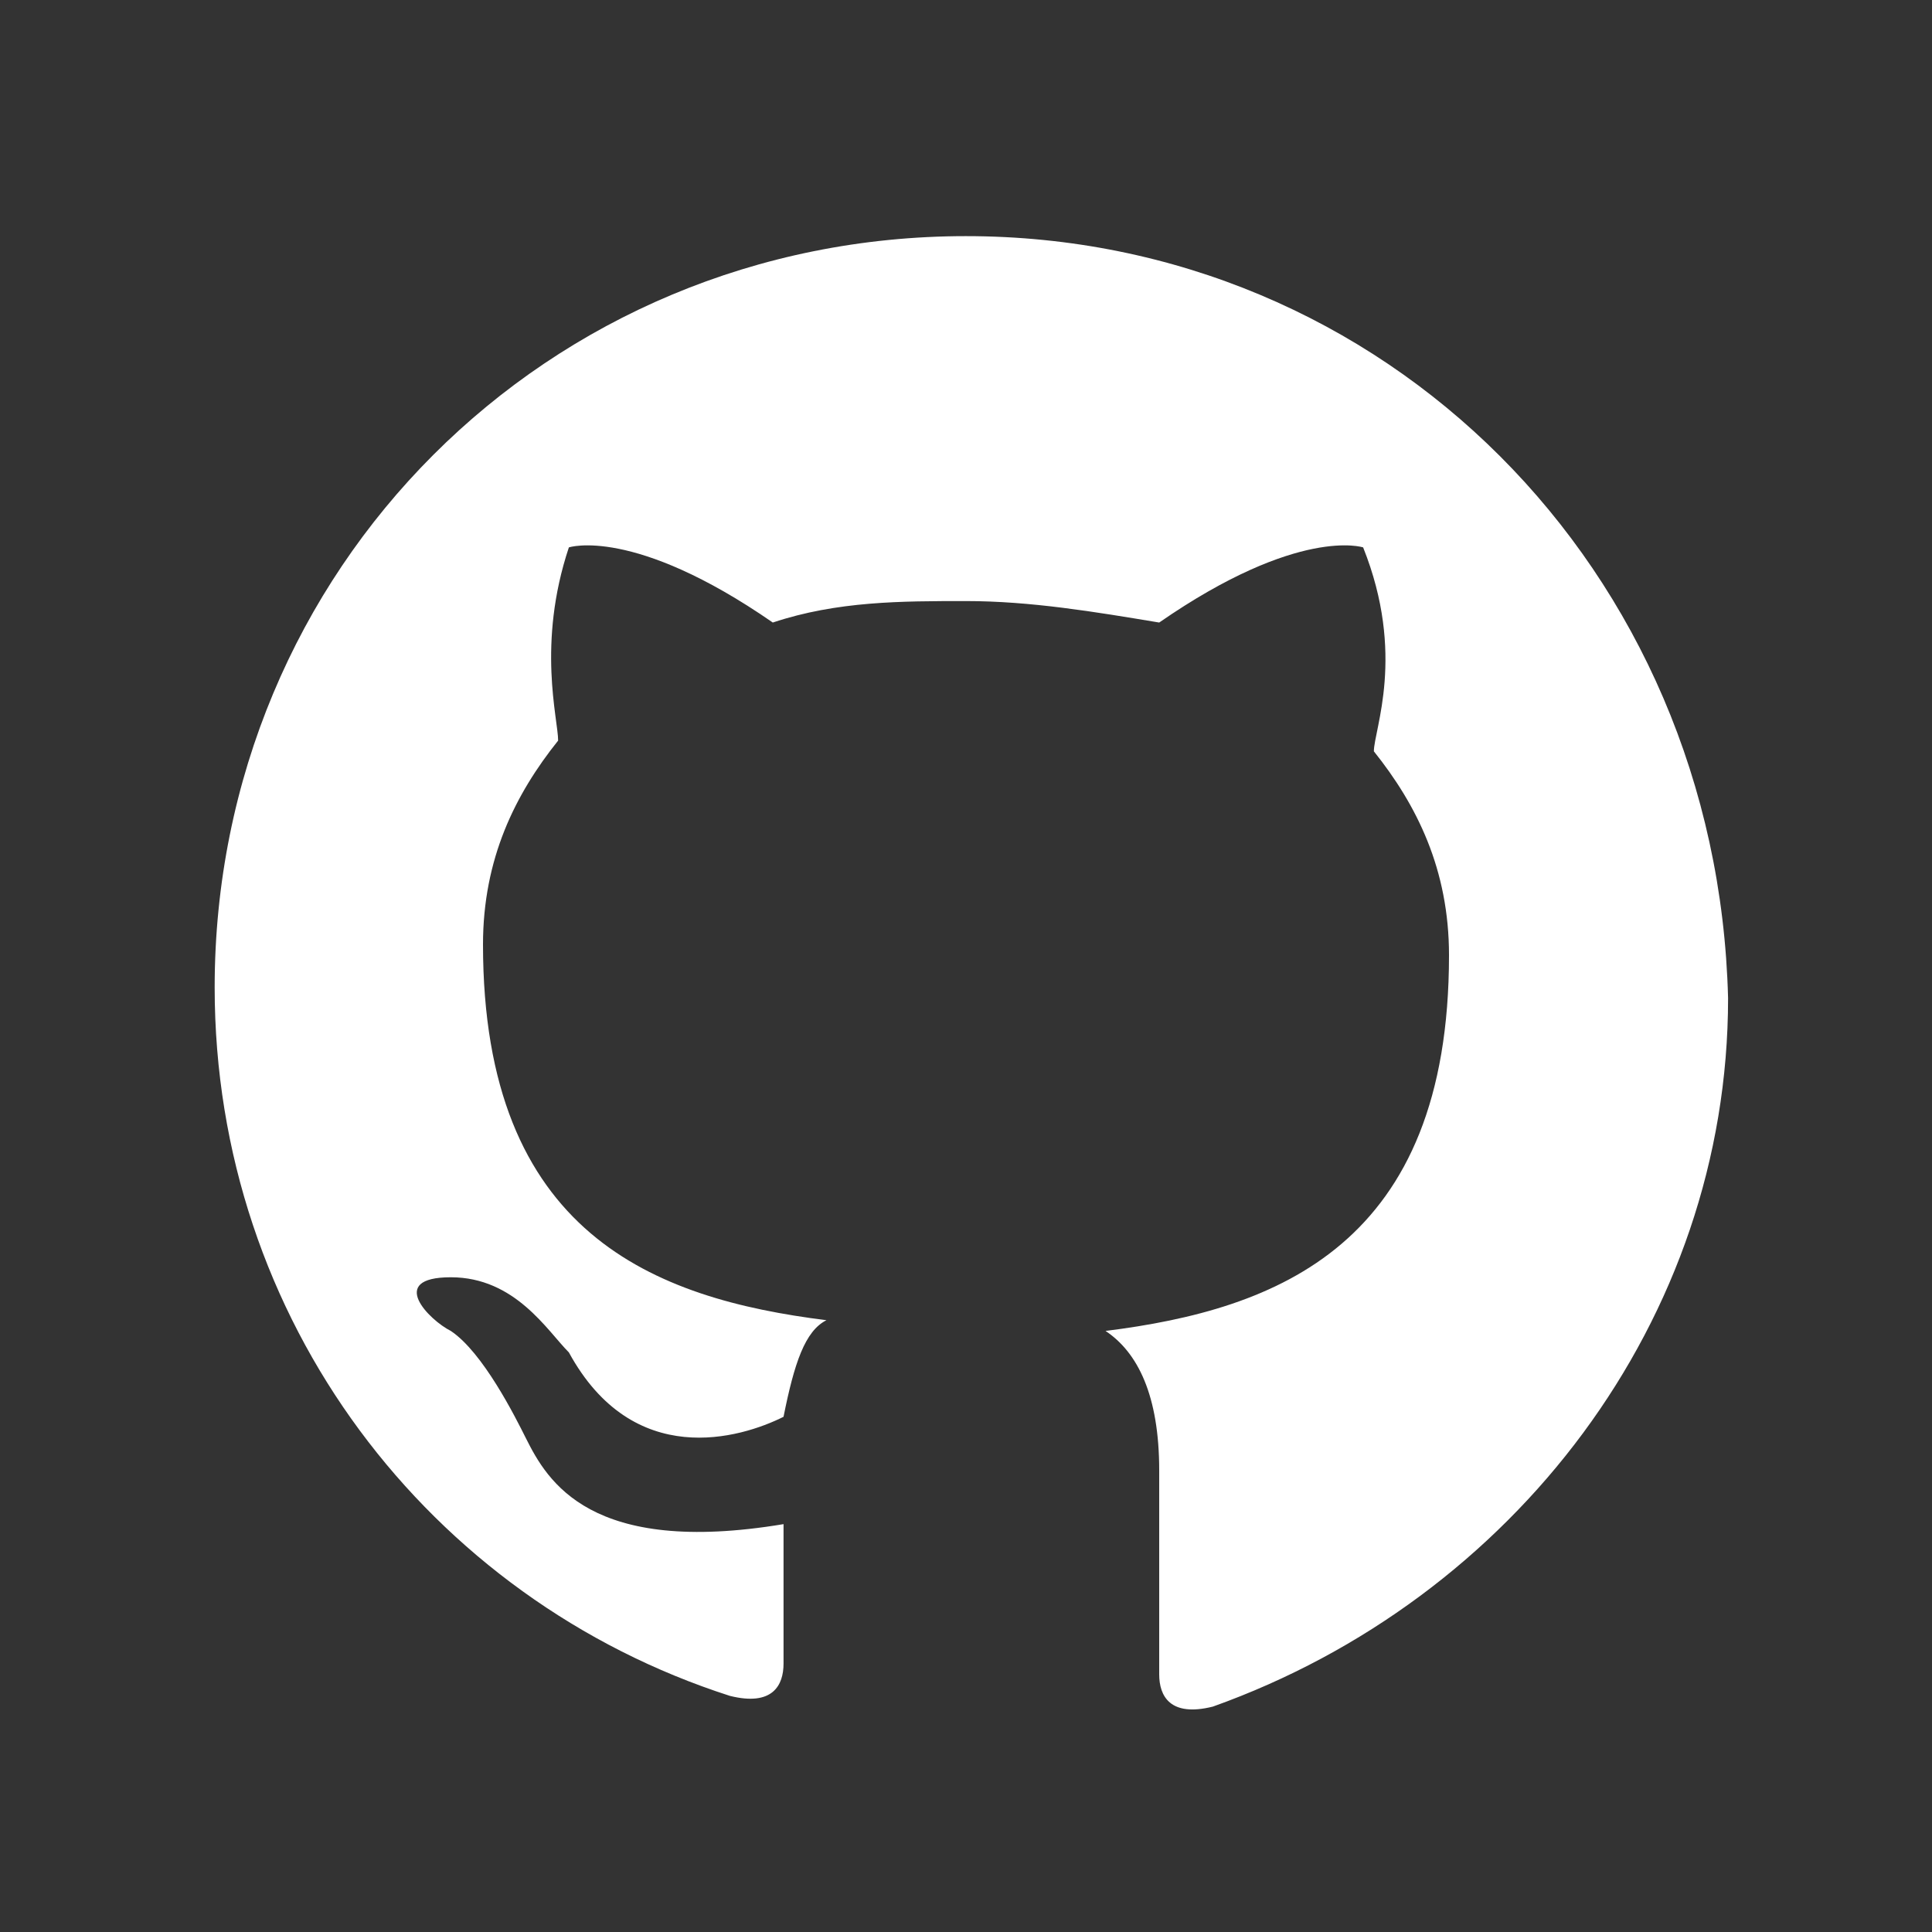 <svg xmlns="http://www.w3.org/2000/svg" id="github" viewBox="-38 4 18 18" width="18" height="18" x="117" y="27"><rect x="-38" y="4" width="18" height="18" fill="#333333" stroke="none"/><style>.byst0{fill:#fff}</style><path id="byXMLID_1_" class="byst0" d="M-29 6.2c-3.9 0-7 3.1-7 7 0 3.1 2 5.7 4.8 6.6.4.1.5-.1.5-.3v-1.3c-1.8.3-2.2-.4-2.4-.8-.1-.2-.4-.8-.7-1-.2-.1-.6-.5 0-.5s.9.5 1.1.7c.6 1.1 1.6.8 2 .6.1-.5.2-.8.4-.9-1.6-.2-3.2-.8-3.2-3.5 0-.8.3-1.4.7-1.9 0-.2-.2-.9.1-1.8 0 0 .6-.2 1.9.7.6-.2 1.2-.2 1.8-.2s1.2.1 1.8.2c1.3-.9 1.9-.7 1.9-.7.4 1 .1 1.7.1 1.9.4.5.7 1.1.7 1.9 0 2.7-1.6 3.3-3.2 3.5.3.2.5.6.5 1.3v1.9c0 .2.1.4.5.3 2.8-1 4.8-3.6 4.8-6.6-.1-4-3.2-7.1-7.1-7.1z"/></svg>